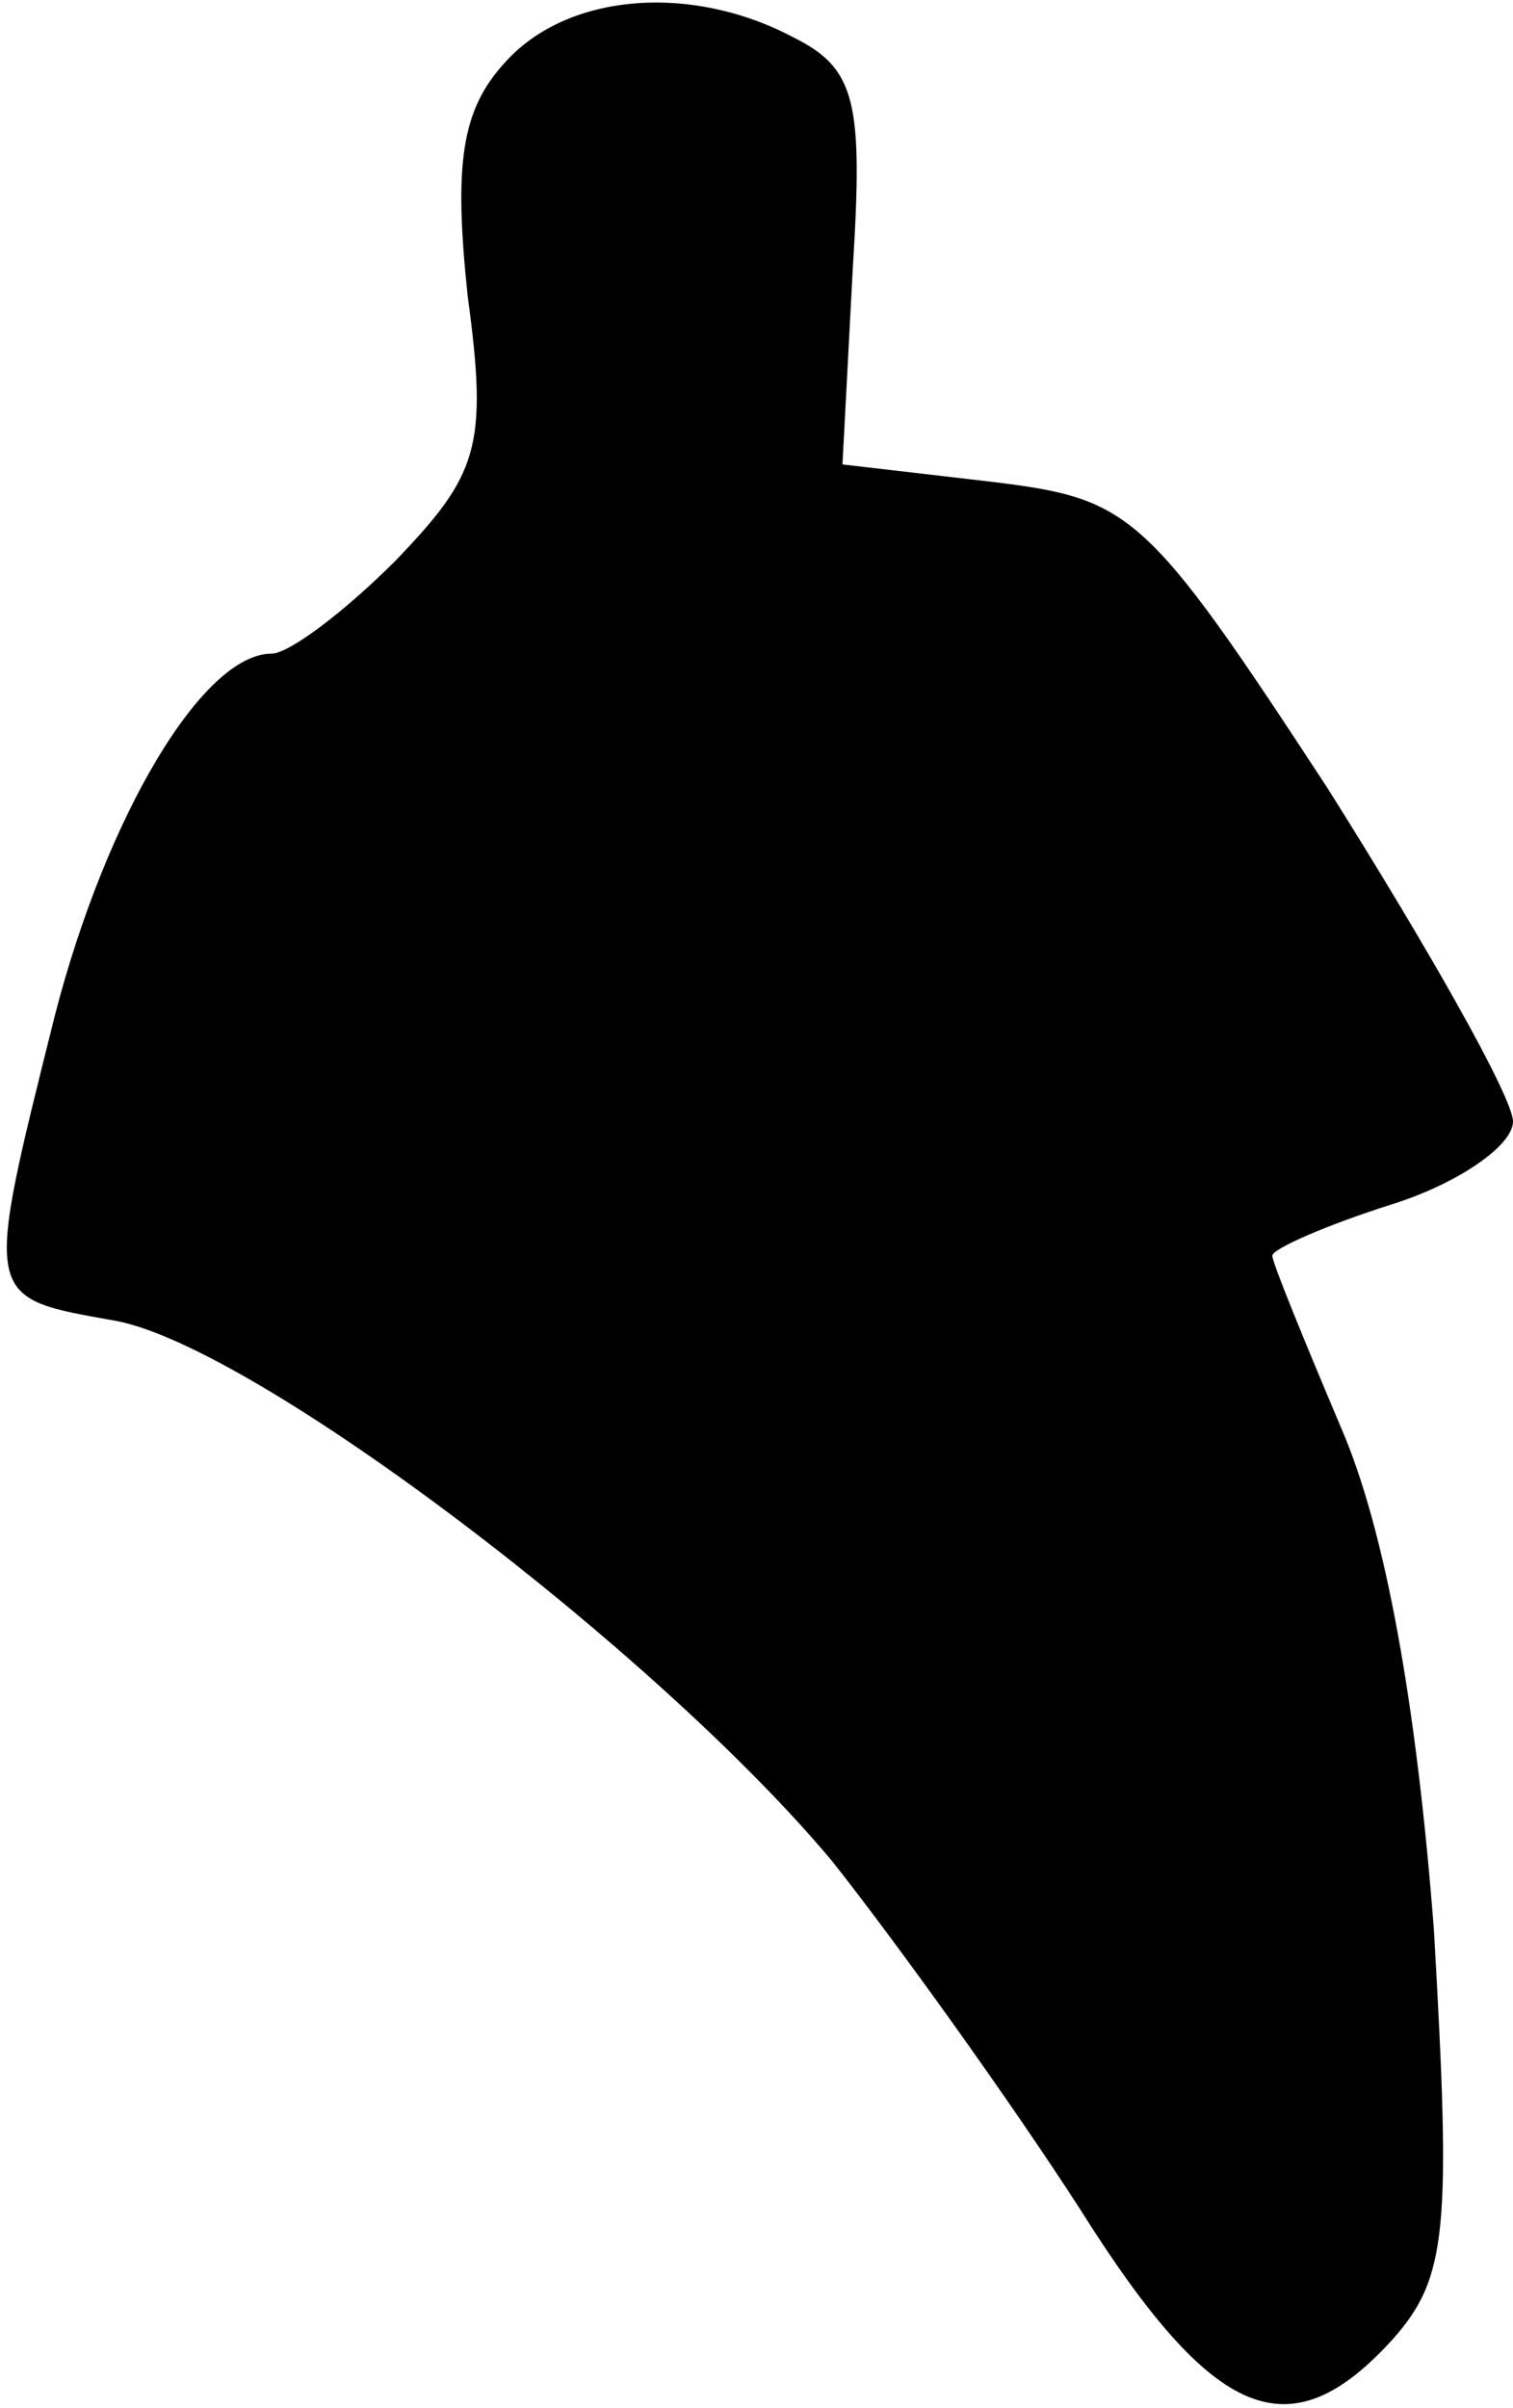 <?xml version="1.0" standalone="no"?>
<!DOCTYPE svg PUBLIC "-//W3C//DTD SVG 20010904//EN"
 "http://www.w3.org/TR/2001/REC-SVG-20010904/DTD/svg10.dtd">
<svg version="1.0" xmlns="http://www.w3.org/2000/svg"
 width="44pt" height="70pt" viewBox="0 0 44 70"
 preserveAspectRatio="xMidYMid meet">
<g transform="translate(0,70) scale(0.1,-0.1)"
fill="#000000" stroke="none">
<path fill="#000000" stroke="none" d="M147 682 c-13 -14 -15 -30 -11 -68 6
-44 3 -52 -21 -77 -15 -15 -31 -27 -36 -27 -20 0 -48 -47 -63 -105 -21 -84
-21 -82 18 -89 41 -8 157 -96 208 -157 19 -24 52 -70 72 -101 39 -62 61 -71
91 -38 16 18 17 32 12 119 -5 65 -14 116 -27 146 -11 26 -20 48 -20 50 0 2 16
9 35 15 19 6 35 17 35 24 0 7 -25 51 -54 97 -53 81 -57 84 -98 89 l-43 5 3 57
c3 48 1 58 -17 67 -30 16 -66 13 -84 -7z"/>
</g>
</svg>
